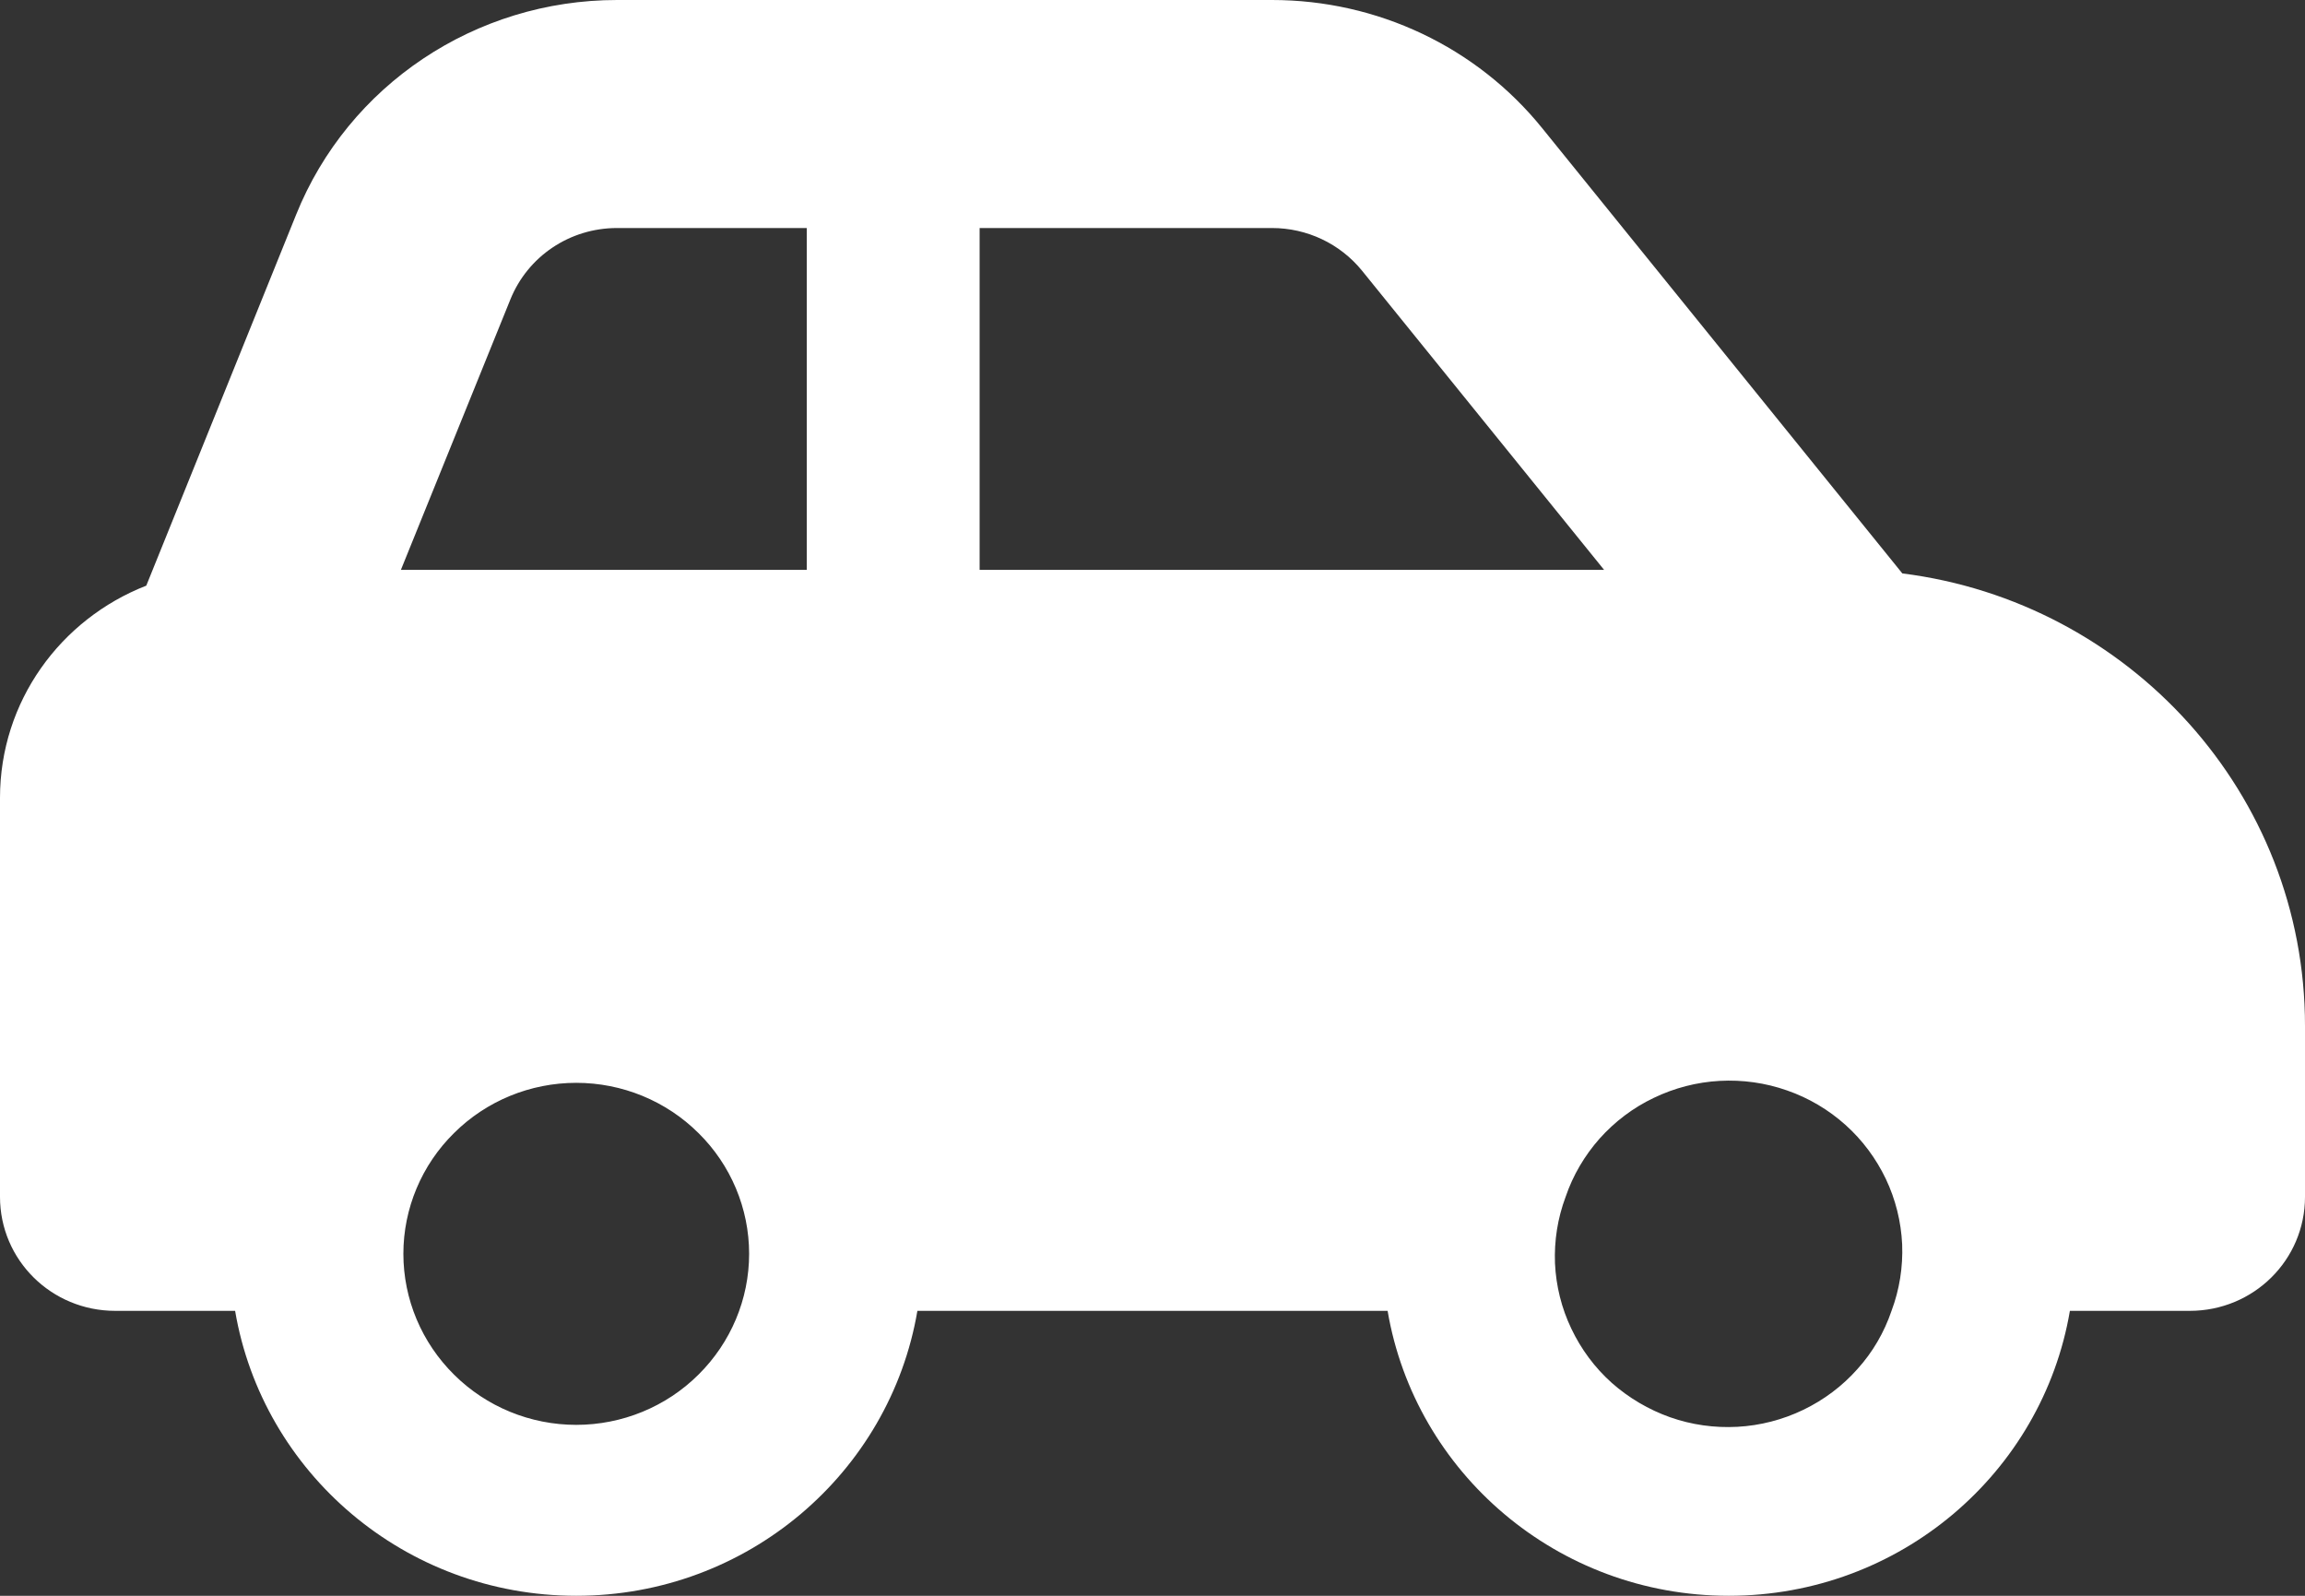 <svg width="13" height="9" viewBox="0 0 13 9" fill="none" xmlns="http://www.w3.org/2000/svg">
<rect x="0" y="0" width="13" height="9" fill="#333333" stroke="none"/>
<path d="M3.48 1.286H4.55V3.214H2.261L2.878 1.69C2.976 1.446 3.213 1.286 3.48 1.286ZM5.525 3.214V1.286H7.174C7.371 1.286 7.558 1.374 7.682 1.527L9.047 3.214H5.525ZM10.729 3.234L8.698 0.723C8.328 0.265 7.768 0 7.174 0H3.48C2.681 0 1.964 0.48 1.67 1.211L0.825 3.303C0.341 3.492 0 3.956 0 4.5V6.75C0 7.106 0.29 7.393 0.65 7.393H1.326C1.481 8.305 2.283 9 3.25 9C4.217 9 5.019 8.305 5.174 7.393H7.826C7.981 8.305 8.783 9 9.75 9C10.717 9 11.519 8.305 11.674 7.393H12.35C12.71 7.393 13 7.106 13 6.75V5.786C13 4.476 12.009 3.395 10.729 3.234ZM8.83 6.75C8.871 6.629 8.937 6.517 9.022 6.421C9.107 6.326 9.211 6.247 9.327 6.192C9.443 6.136 9.57 6.103 9.699 6.096C9.828 6.089 9.957 6.107 10.079 6.15C10.2 6.192 10.312 6.258 10.408 6.344C10.504 6.43 10.581 6.534 10.636 6.649C10.691 6.765 10.722 6.89 10.728 7.018C10.733 7.146 10.713 7.273 10.668 7.393C10.627 7.514 10.562 7.626 10.476 7.721C10.391 7.817 10.287 7.895 10.171 7.951C10.055 8.007 9.928 8.04 9.799 8.047C9.67 8.054 9.541 8.036 9.419 7.993C9.298 7.95 9.186 7.884 9.09 7.799C8.994 7.713 8.917 7.609 8.862 7.493C8.807 7.378 8.776 7.253 8.77 7.125C8.765 6.997 8.785 6.87 8.83 6.75ZM3.25 6.107C3.509 6.107 3.757 6.209 3.939 6.39C4.122 6.57 4.225 6.816 4.225 7.071C4.225 7.327 4.122 7.572 3.939 7.753C3.757 7.934 3.509 8.036 3.25 8.036C2.991 8.036 2.743 7.934 2.561 7.753C2.378 7.572 2.275 7.327 2.275 7.071C2.275 6.816 2.378 6.57 2.561 6.39C2.743 6.209 2.991 6.107 3.25 6.107Z" fill="white"/>
</svg>
